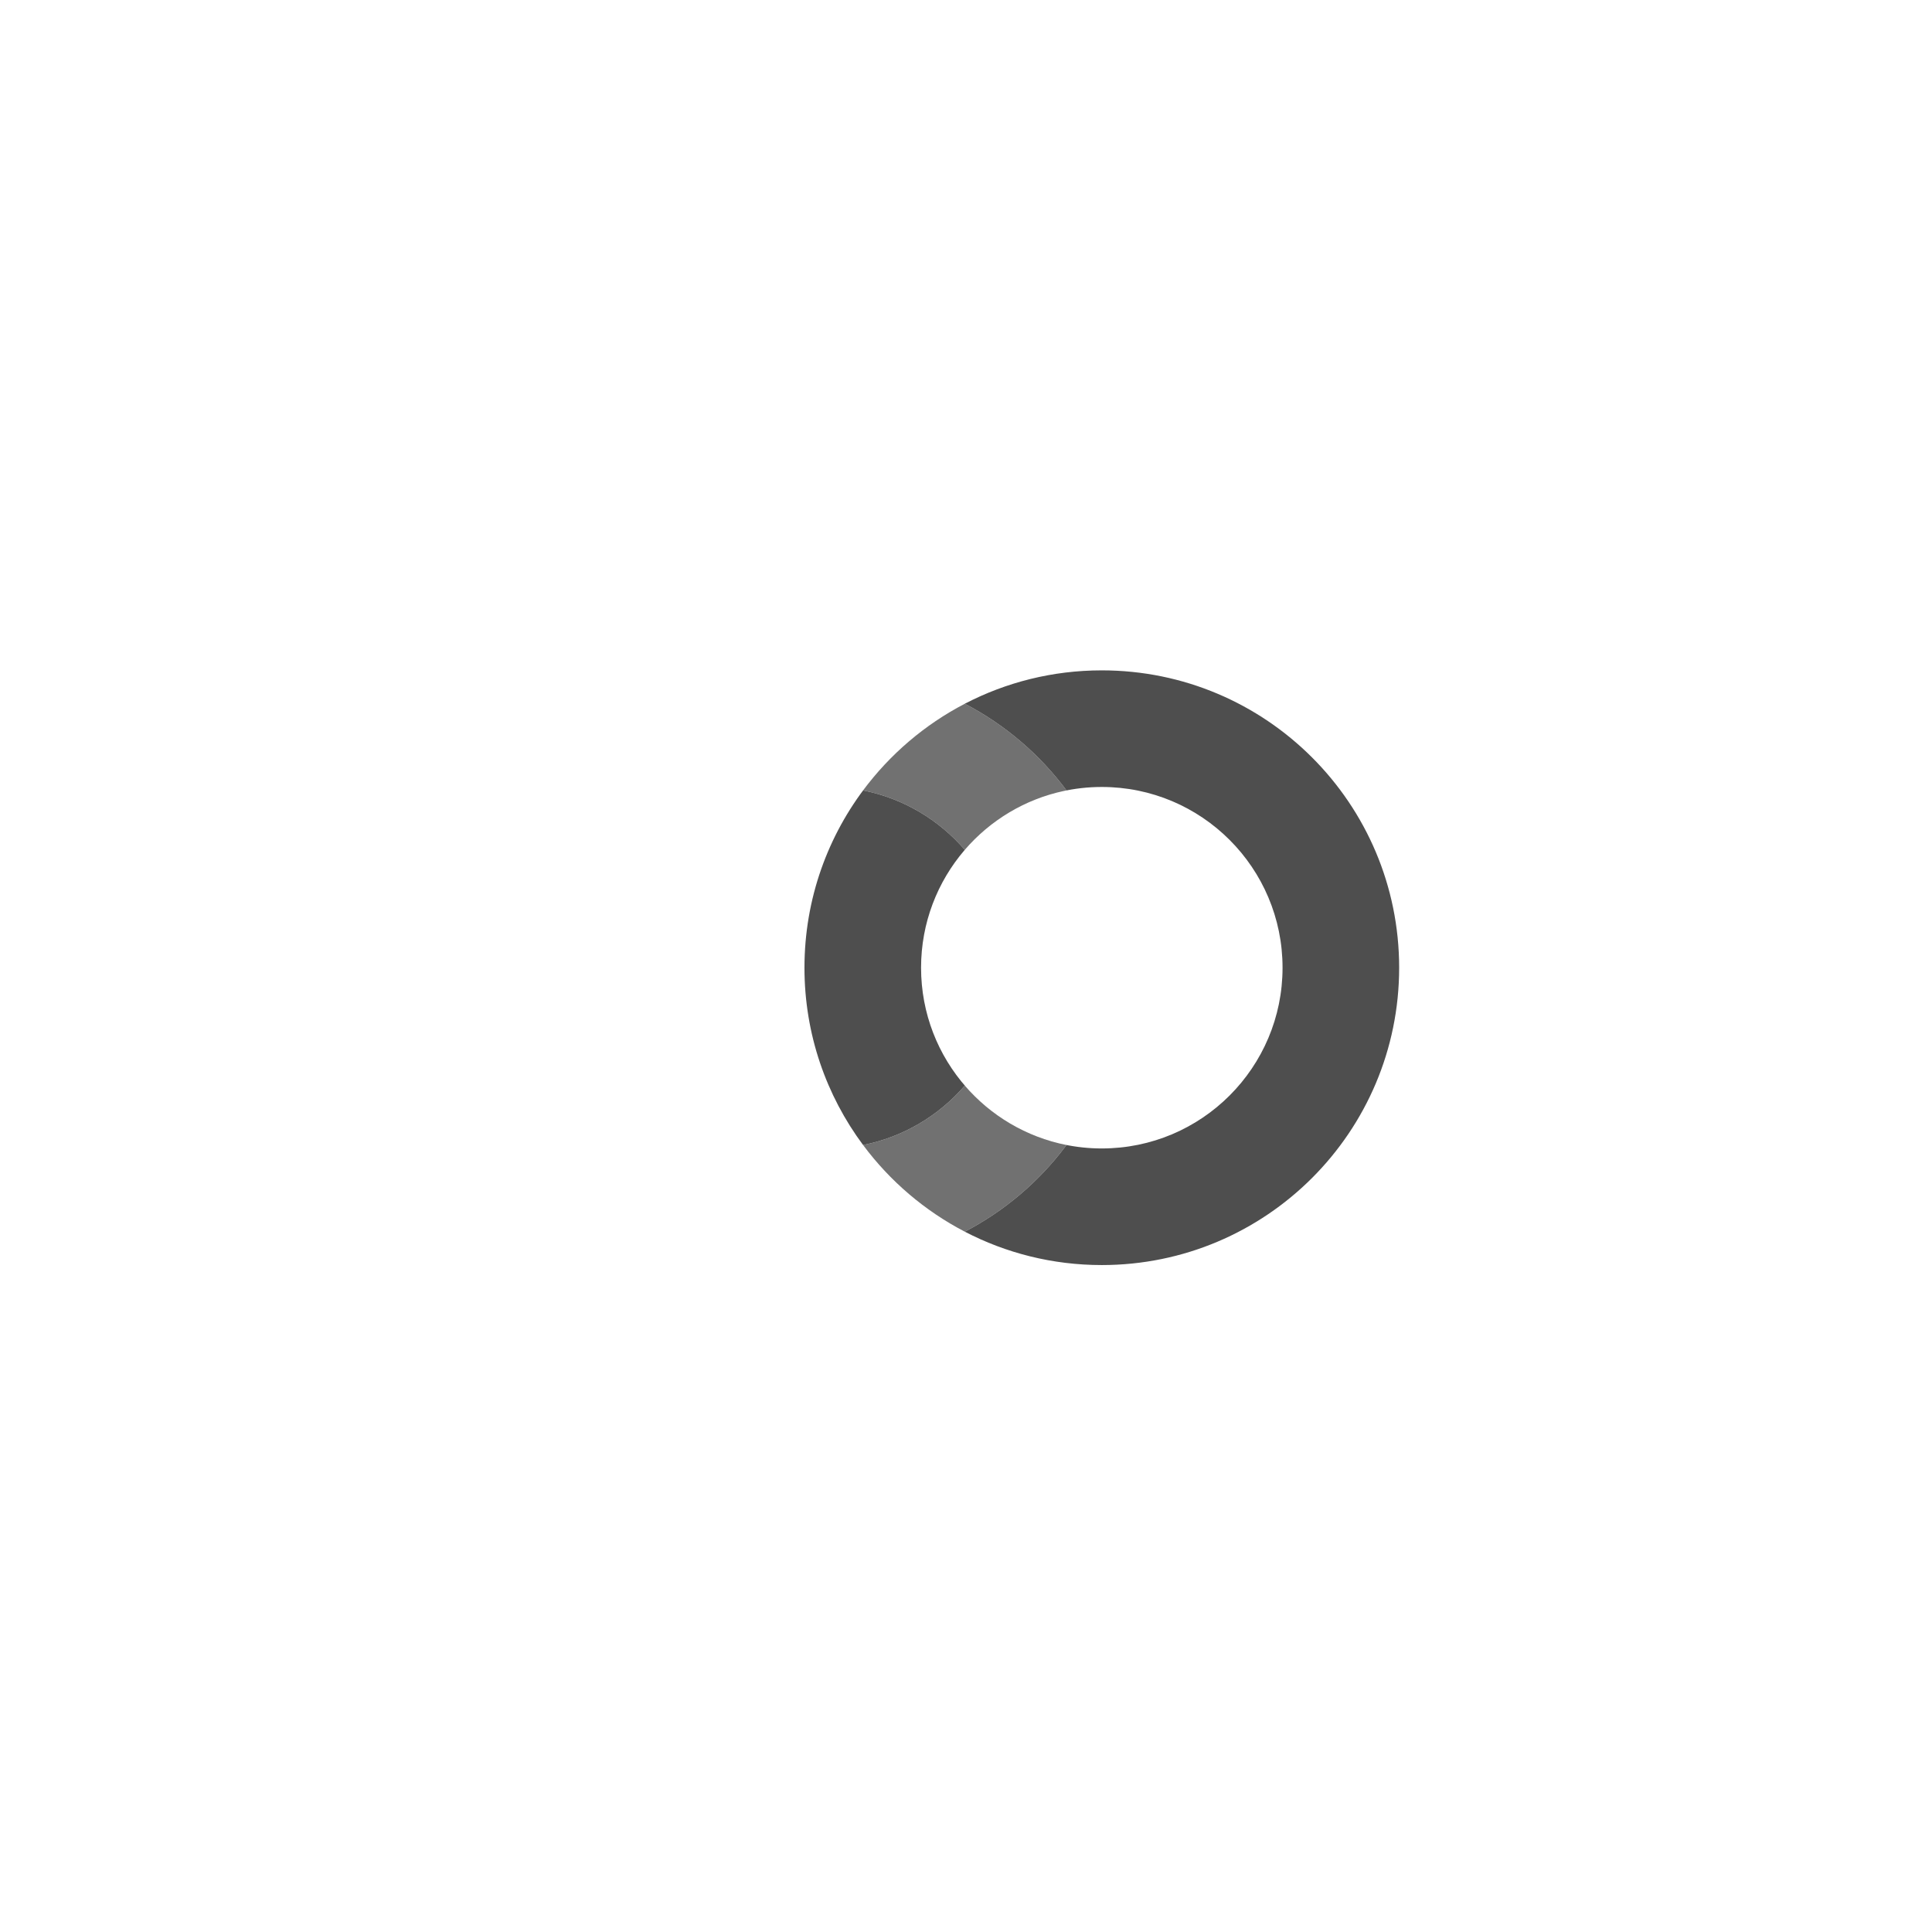 <?xml version="1.0" encoding="UTF-8"?>
<svg width="564px" height="564px" viewBox="0 0 564 564" version="1.1" xmlns="http://www.w3.org/2000/svg" xmlns:xlink="http://www.w3.org/1999/xlink">
    <title>com_vivo_easyshare_b_s5_2x2_sc</title>
    <g id="com_vivo_easyshare" stroke="none" stroke-width="1" fill="none" fill-rule="evenodd">
        <g id="辅色" transform="translate(234.843, 195.696)" fill="#4E4E4E">
            <path d="M86.803,0 C134.743,0 173.606,38.863 173.606,86.803 C173.606,134.744 134.743,173.607 86.803,173.607 C72.378,173.607 58.775,170.088 46.806,163.863 C58.307,157.88 68.3,149.399 76.065,139.139 L76.065,139.139 L76.497,138.56 C76.272,138.516 76.047,138.469 75.822,138.422 C79.365,139.172 83.038,139.566 86.803,139.566 C115.943,139.566 139.566,115.943 139.566,86.803 C139.566,57.663 115.943,34.041 86.803,34.041 C82.762,34.041 78.827,34.495 75.047,35.355 C75.284,35.301 75.52,35.249 75.758,35.198 L75.758,35.198 L76.499,35.045 C68.673,24.525 58.522,15.838 46.806,9.744 L46.806,9.744 L46.912,9.689 C58.856,3.498 72.421,0 86.803,0 Z M18.595,33.112 C18.093,33.75 17.599,34.395 17.114,35.047 C28.894,37.379 39.264,43.633 46.805,52.391 L46.805,52.391 L46.741,52.466 C38.824,61.695 34.04,73.69 34.04,86.803 C34.04,100.196 39.03,112.423 47.252,121.727 C47.102,121.557 46.953,121.387 46.806,121.215 C39.264,129.974 28.894,136.228 17.112,138.561 C6.362,124.11 0,106.2 0,86.803 C0,66.668 6.855,48.135 18.36,33.409 Z" id="形状结合"></path>
            <path d="M76.497,138.56 L76.065,139.139 C68.3,149.4 58.307,157.881 46.806,163.863 C35.089,157.769 24.938,149.081 17.112,138.561 C28.894,136.228 39.264,129.974 46.806,121.215 C54.347,129.974 64.717,136.228 76.497,138.56 Z M76.499,35.045 L75.758,35.198 C64.283,37.642 54.189,43.817 46.805,52.391 C39.264,43.633 28.894,37.379 17.114,35.047 C24.938,24.525 35.089,15.838 46.806,9.744 C58.522,15.838 68.673,24.525 76.499,35.045 Z" id="形状结合" opacity="0.8"></path>
        </g>
    </g>
</svg>